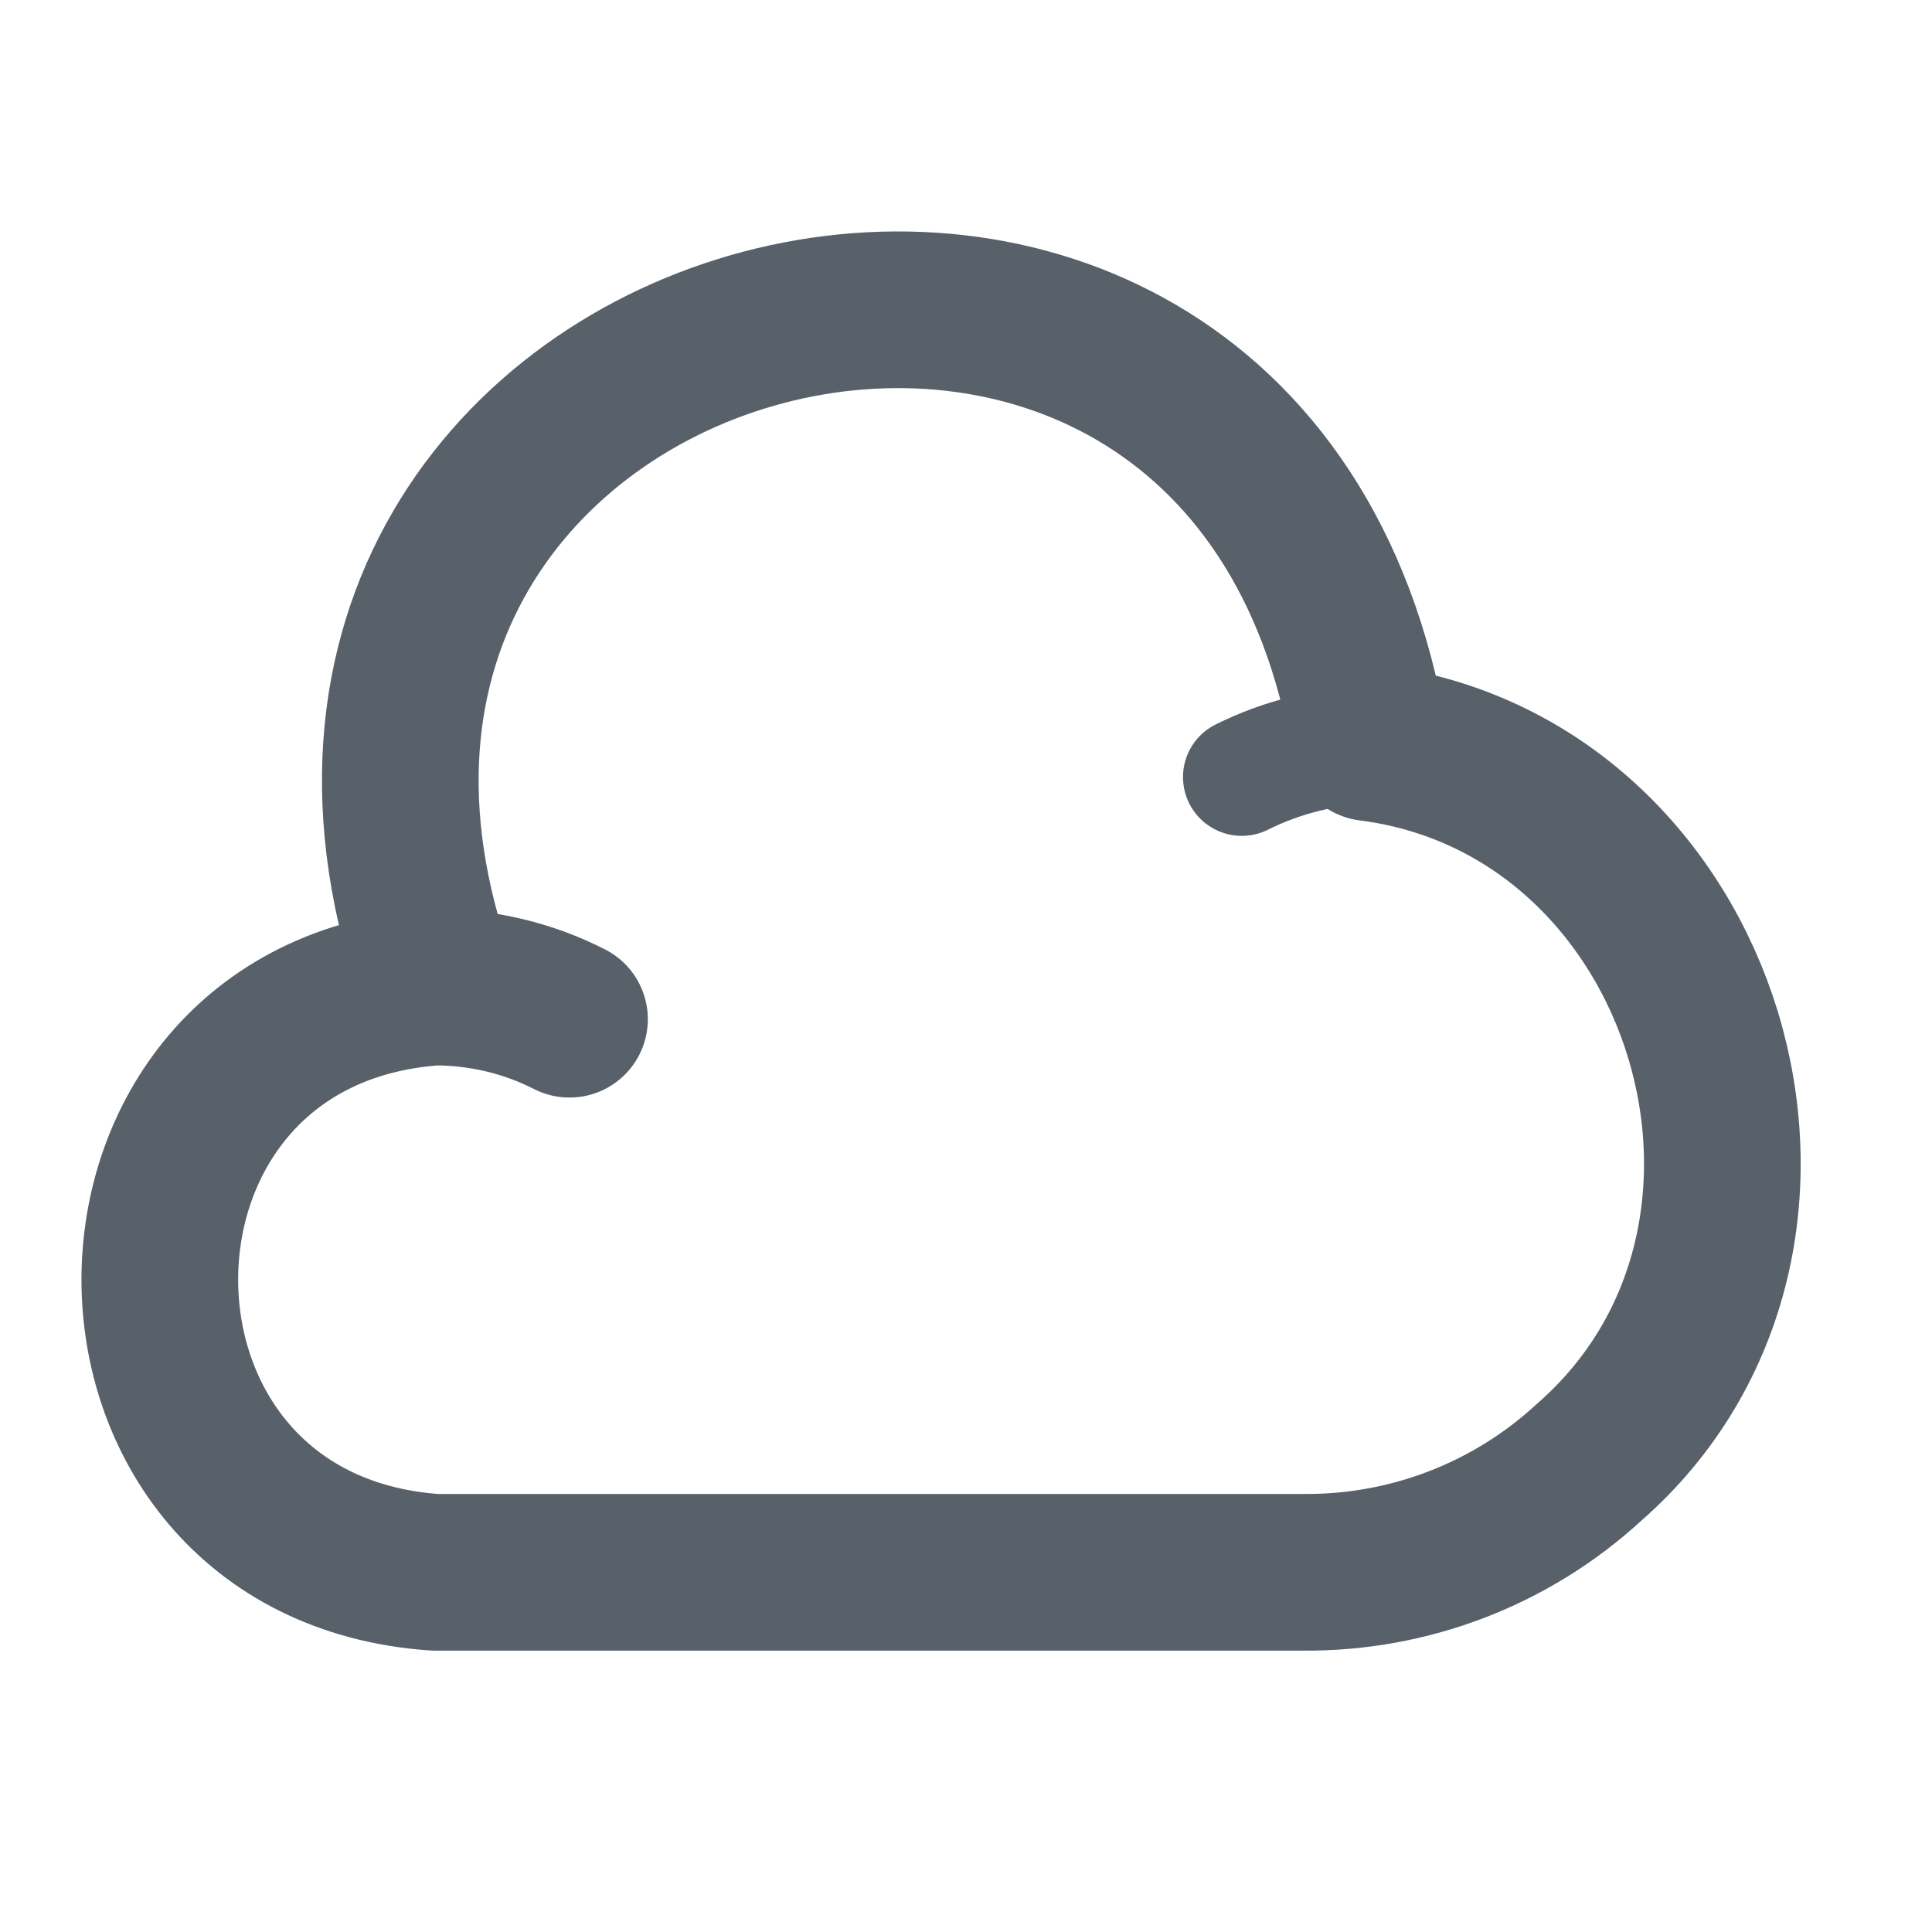 <svg width="22" height="22" viewBox="0 0 22 22" fill="none" xmlns="http://www.w3.org/2000/svg">
<path d="M6.485 11.606C6.013 11.365 5.486 11.24 4.951 11.24C0.776 11.535 0.776 17.61 4.951 17.904H14.844C16.049 17.913 17.208 17.467 18.091 16.655C21.026 14.095 19.456 8.948 15.594 8.457C14.202 0.098 2.132 3.274 4.996 11.24" stroke="#58606A" stroke-width="1.784" stroke-miterlimit="10" stroke-linecap="round" stroke-linejoin="round"/>
<path d="M14.14 8.849C14.604 8.618 15.112 8.493 15.629 8.484" stroke="#58606A" stroke-width="1.338" stroke-miterlimit="10" stroke-linecap="round" stroke-linejoin="round"/>
</svg>

